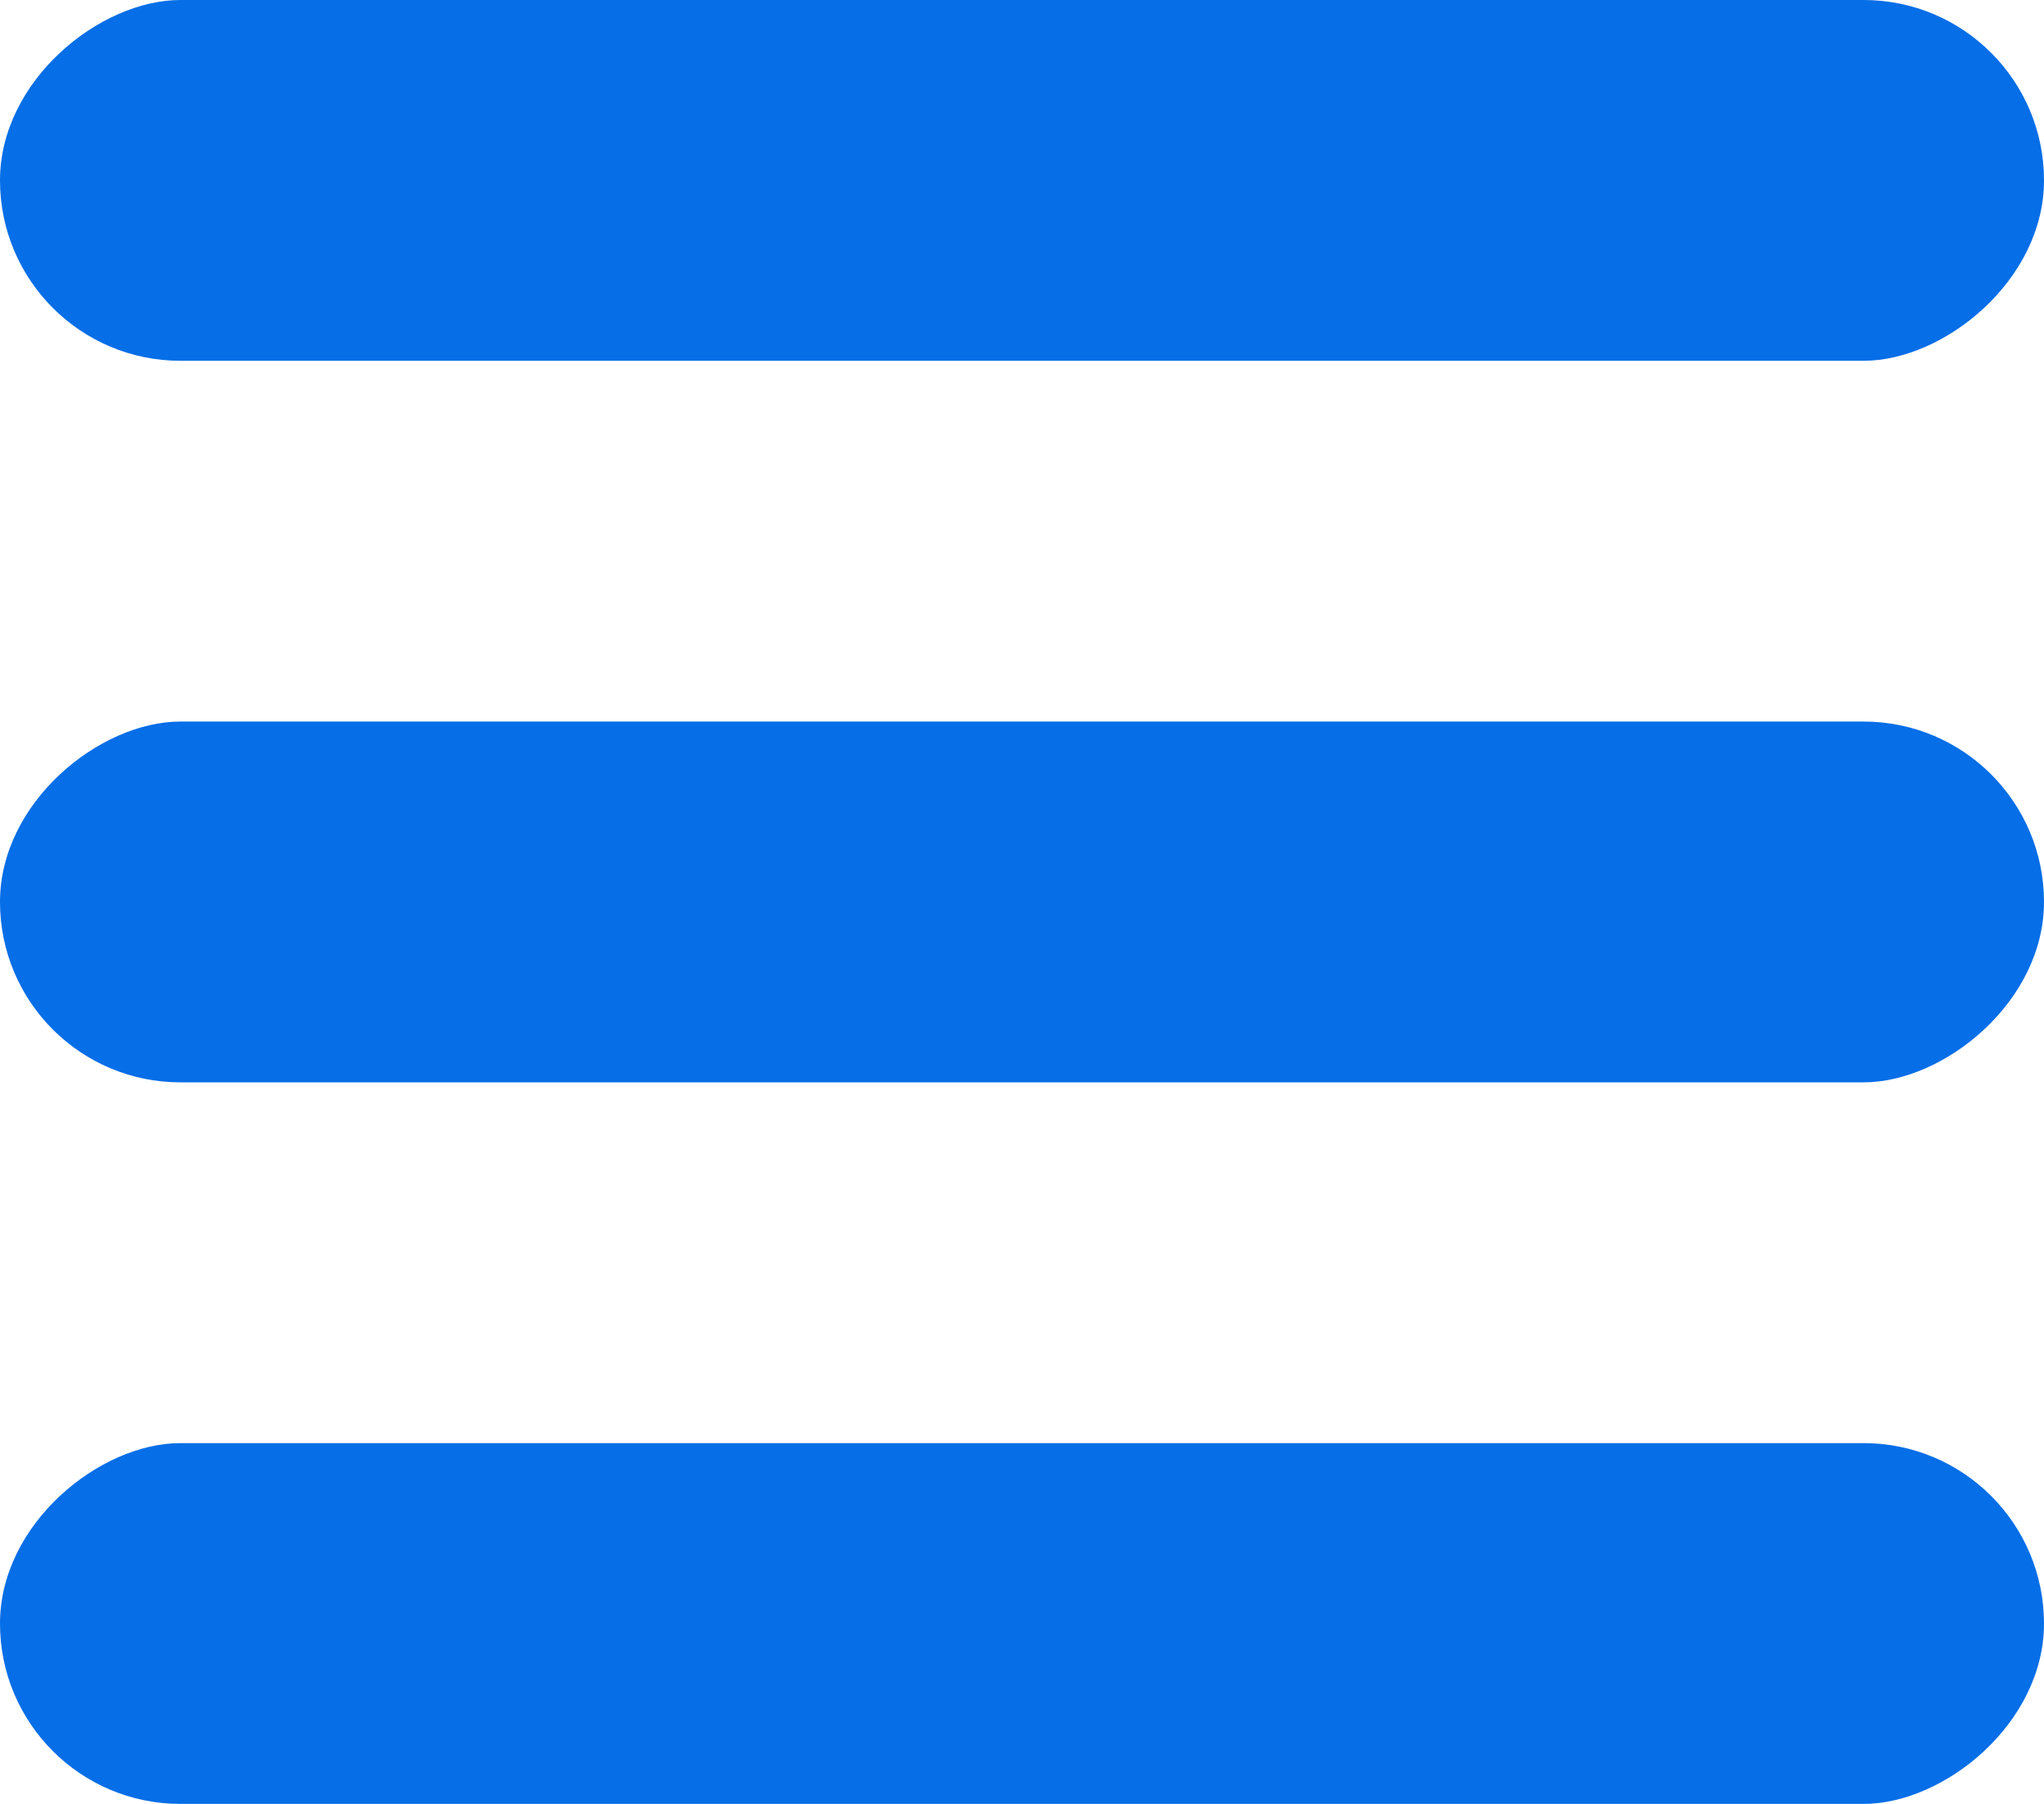 <svg width="17" height="15" xmlns="http://www.w3.org/2000/svg"><g transform="rotate(90 8.5 8.5)" fill="#066EE7" fill-rule="evenodd"><rect x="12" width="3" height="17" rx="1.5"/><rect x="6" width="3" height="17" rx="1.5"/><rect width="3" height="17" rx="1.5"/></g></svg>
